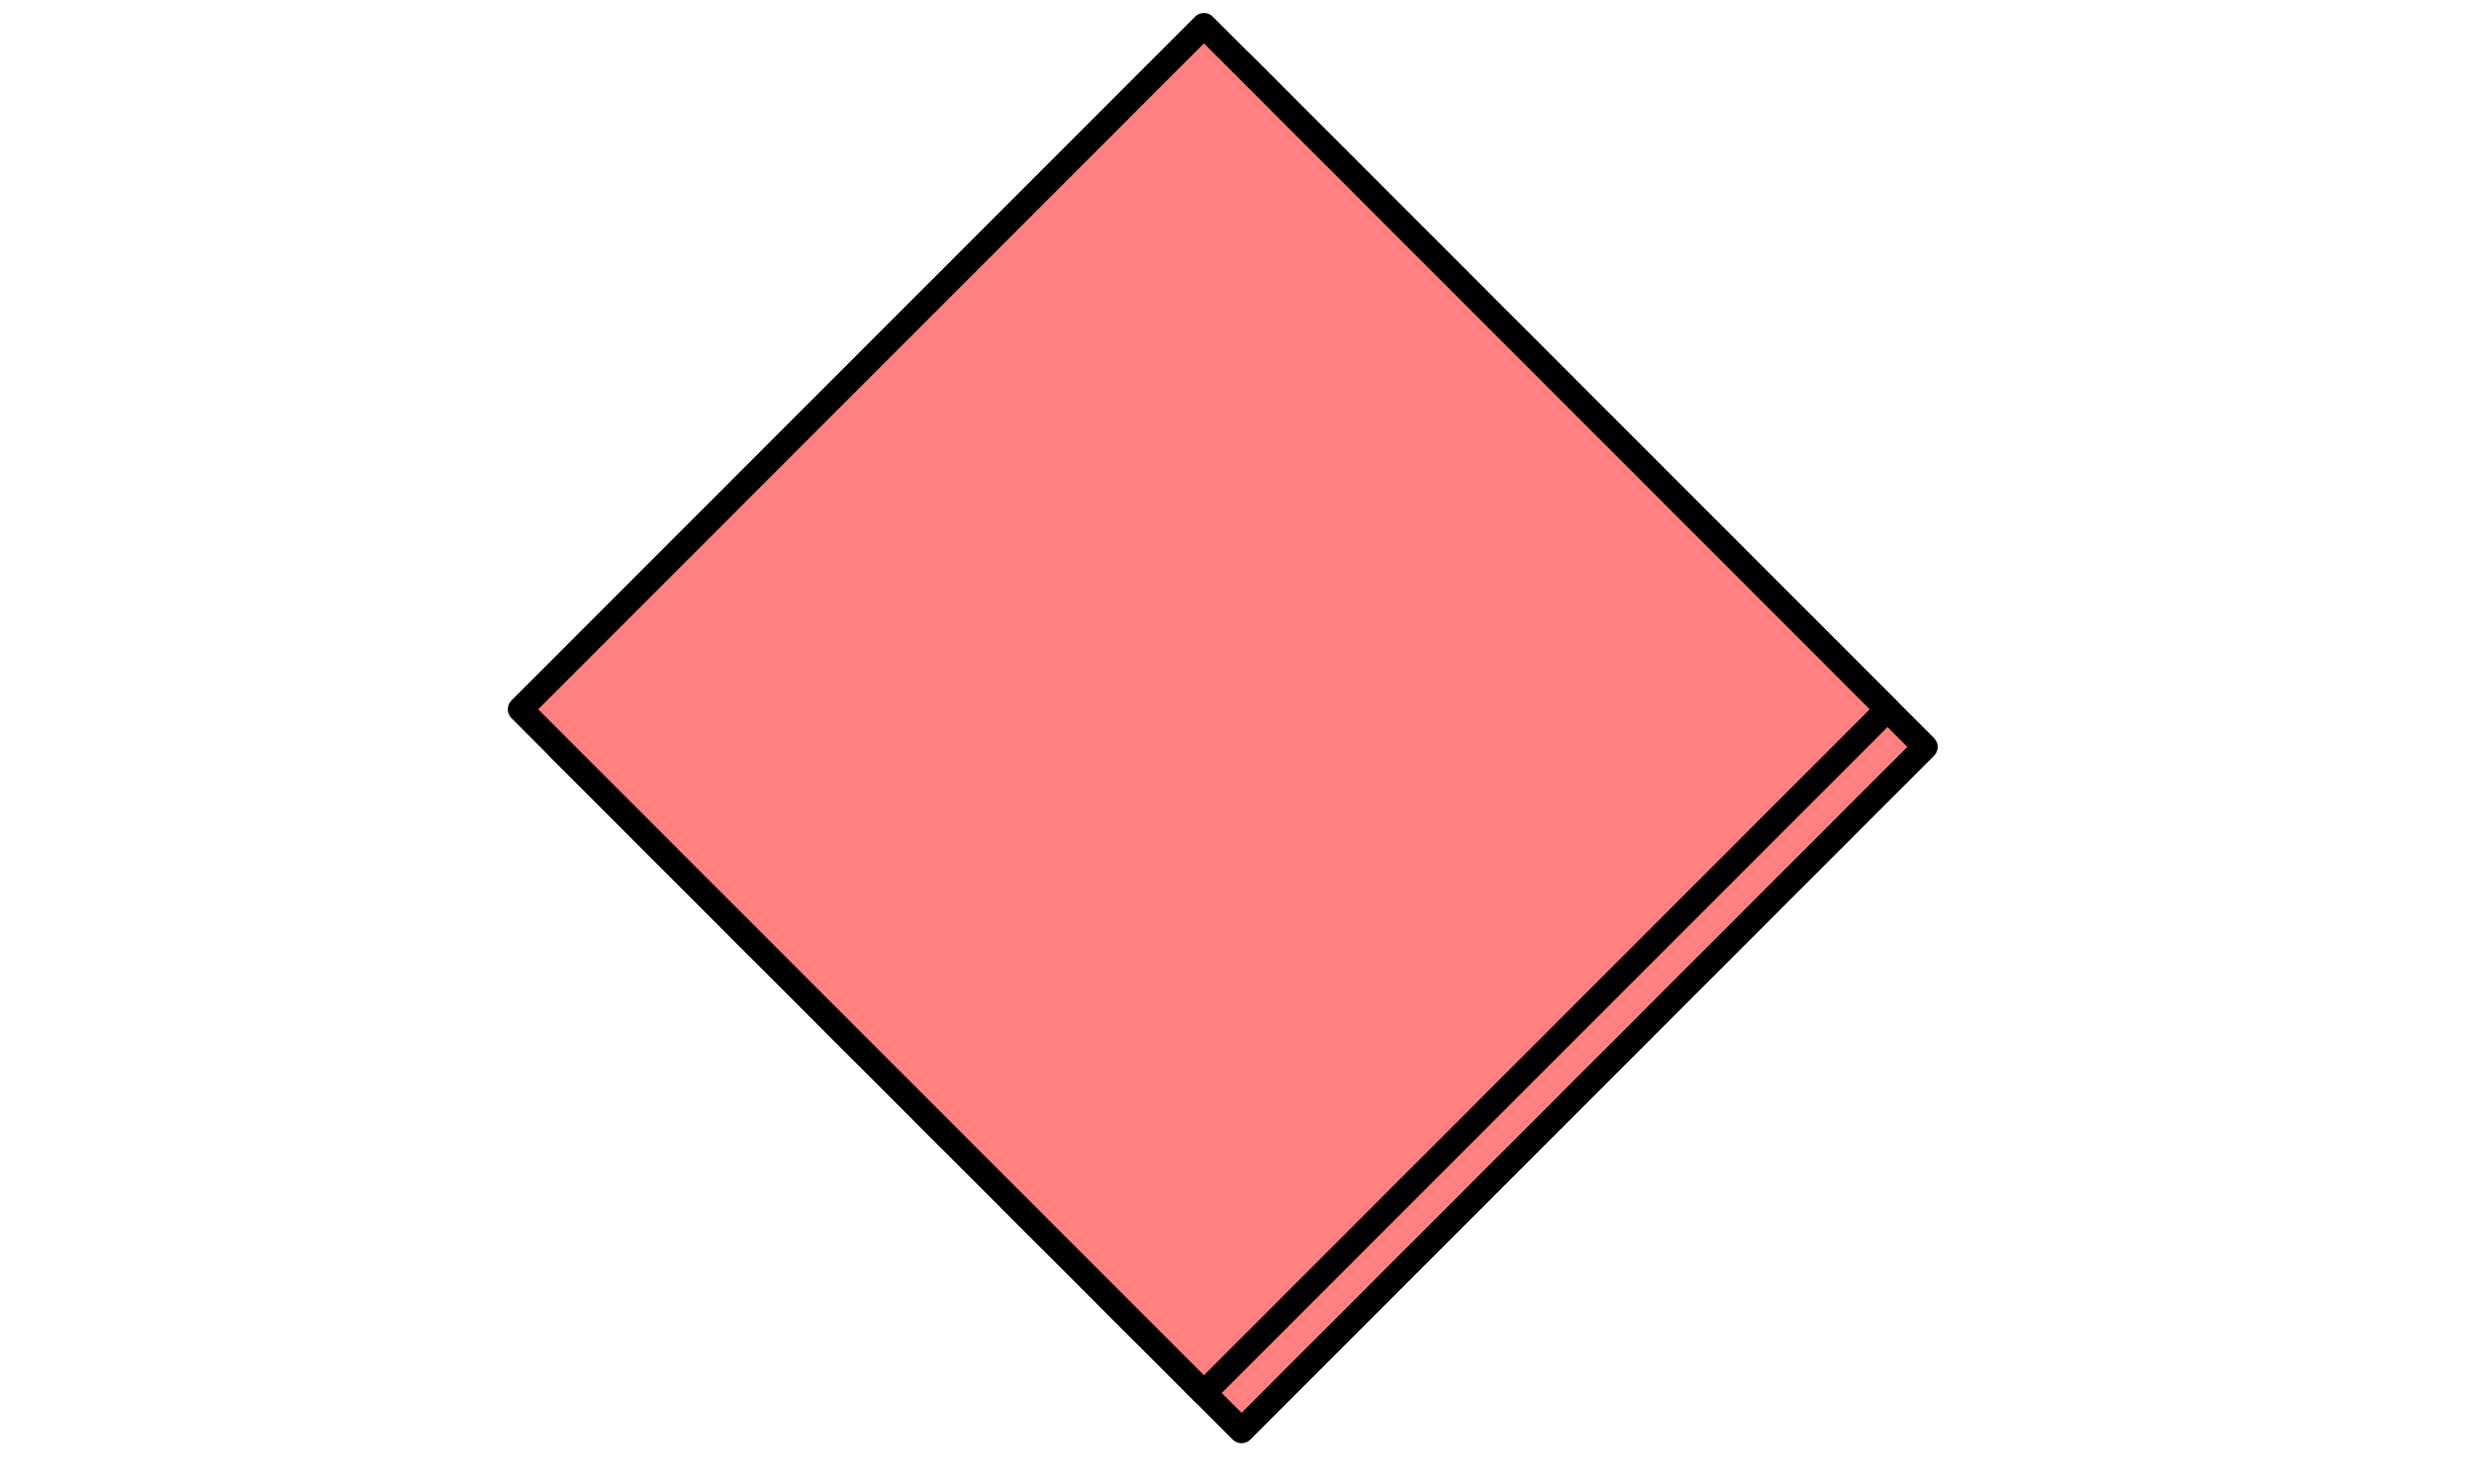 <svg version="1.1" baseProfile="full" xmlns="http://www.w3.org/2000/svg" xmlns:xlink="http://www.w3.org/1999/xlink" xmlns:rdf="http://www.w3.org/1999/02/22-rdf-syntax-ns#" xmlns:dc="http://purl.org/dc/elements/1.1/" stroke-linecap="round" stroke-linejoin="round" fill-rule="evenodd" width="250.00" height="150.00" viewBox="0 0 5000 3000"><defs><style type="text/css"><![CDATA[
.ss0 {fill:rgb(255,128,128);fill-rule:nonzero;stroke:black;stroke-width:26;}]]></style><filter id="ef0" x="-30%" y="-30%" width="200%" height="200%"><feGaussianBlur in="SourceAlpha" stdDeviation="5" result="gb"/><feFlood result="fl" flood-color="gray"/><feComposite result="cm" in="fl" in2="gb" operator="in"/><feOffset in="cm" dx="76" dy="76"/></filter></defs><g><use xlink:href="#eg0" style="filter:url(#ef0)"/></g><g id="eg0"><g transform="matrix(1.954 0 0 1.955 1051.72 51.724)"><polygon points="0,707 707,0 1414,707 707,1414" class="ss0"/></g></g></svg>